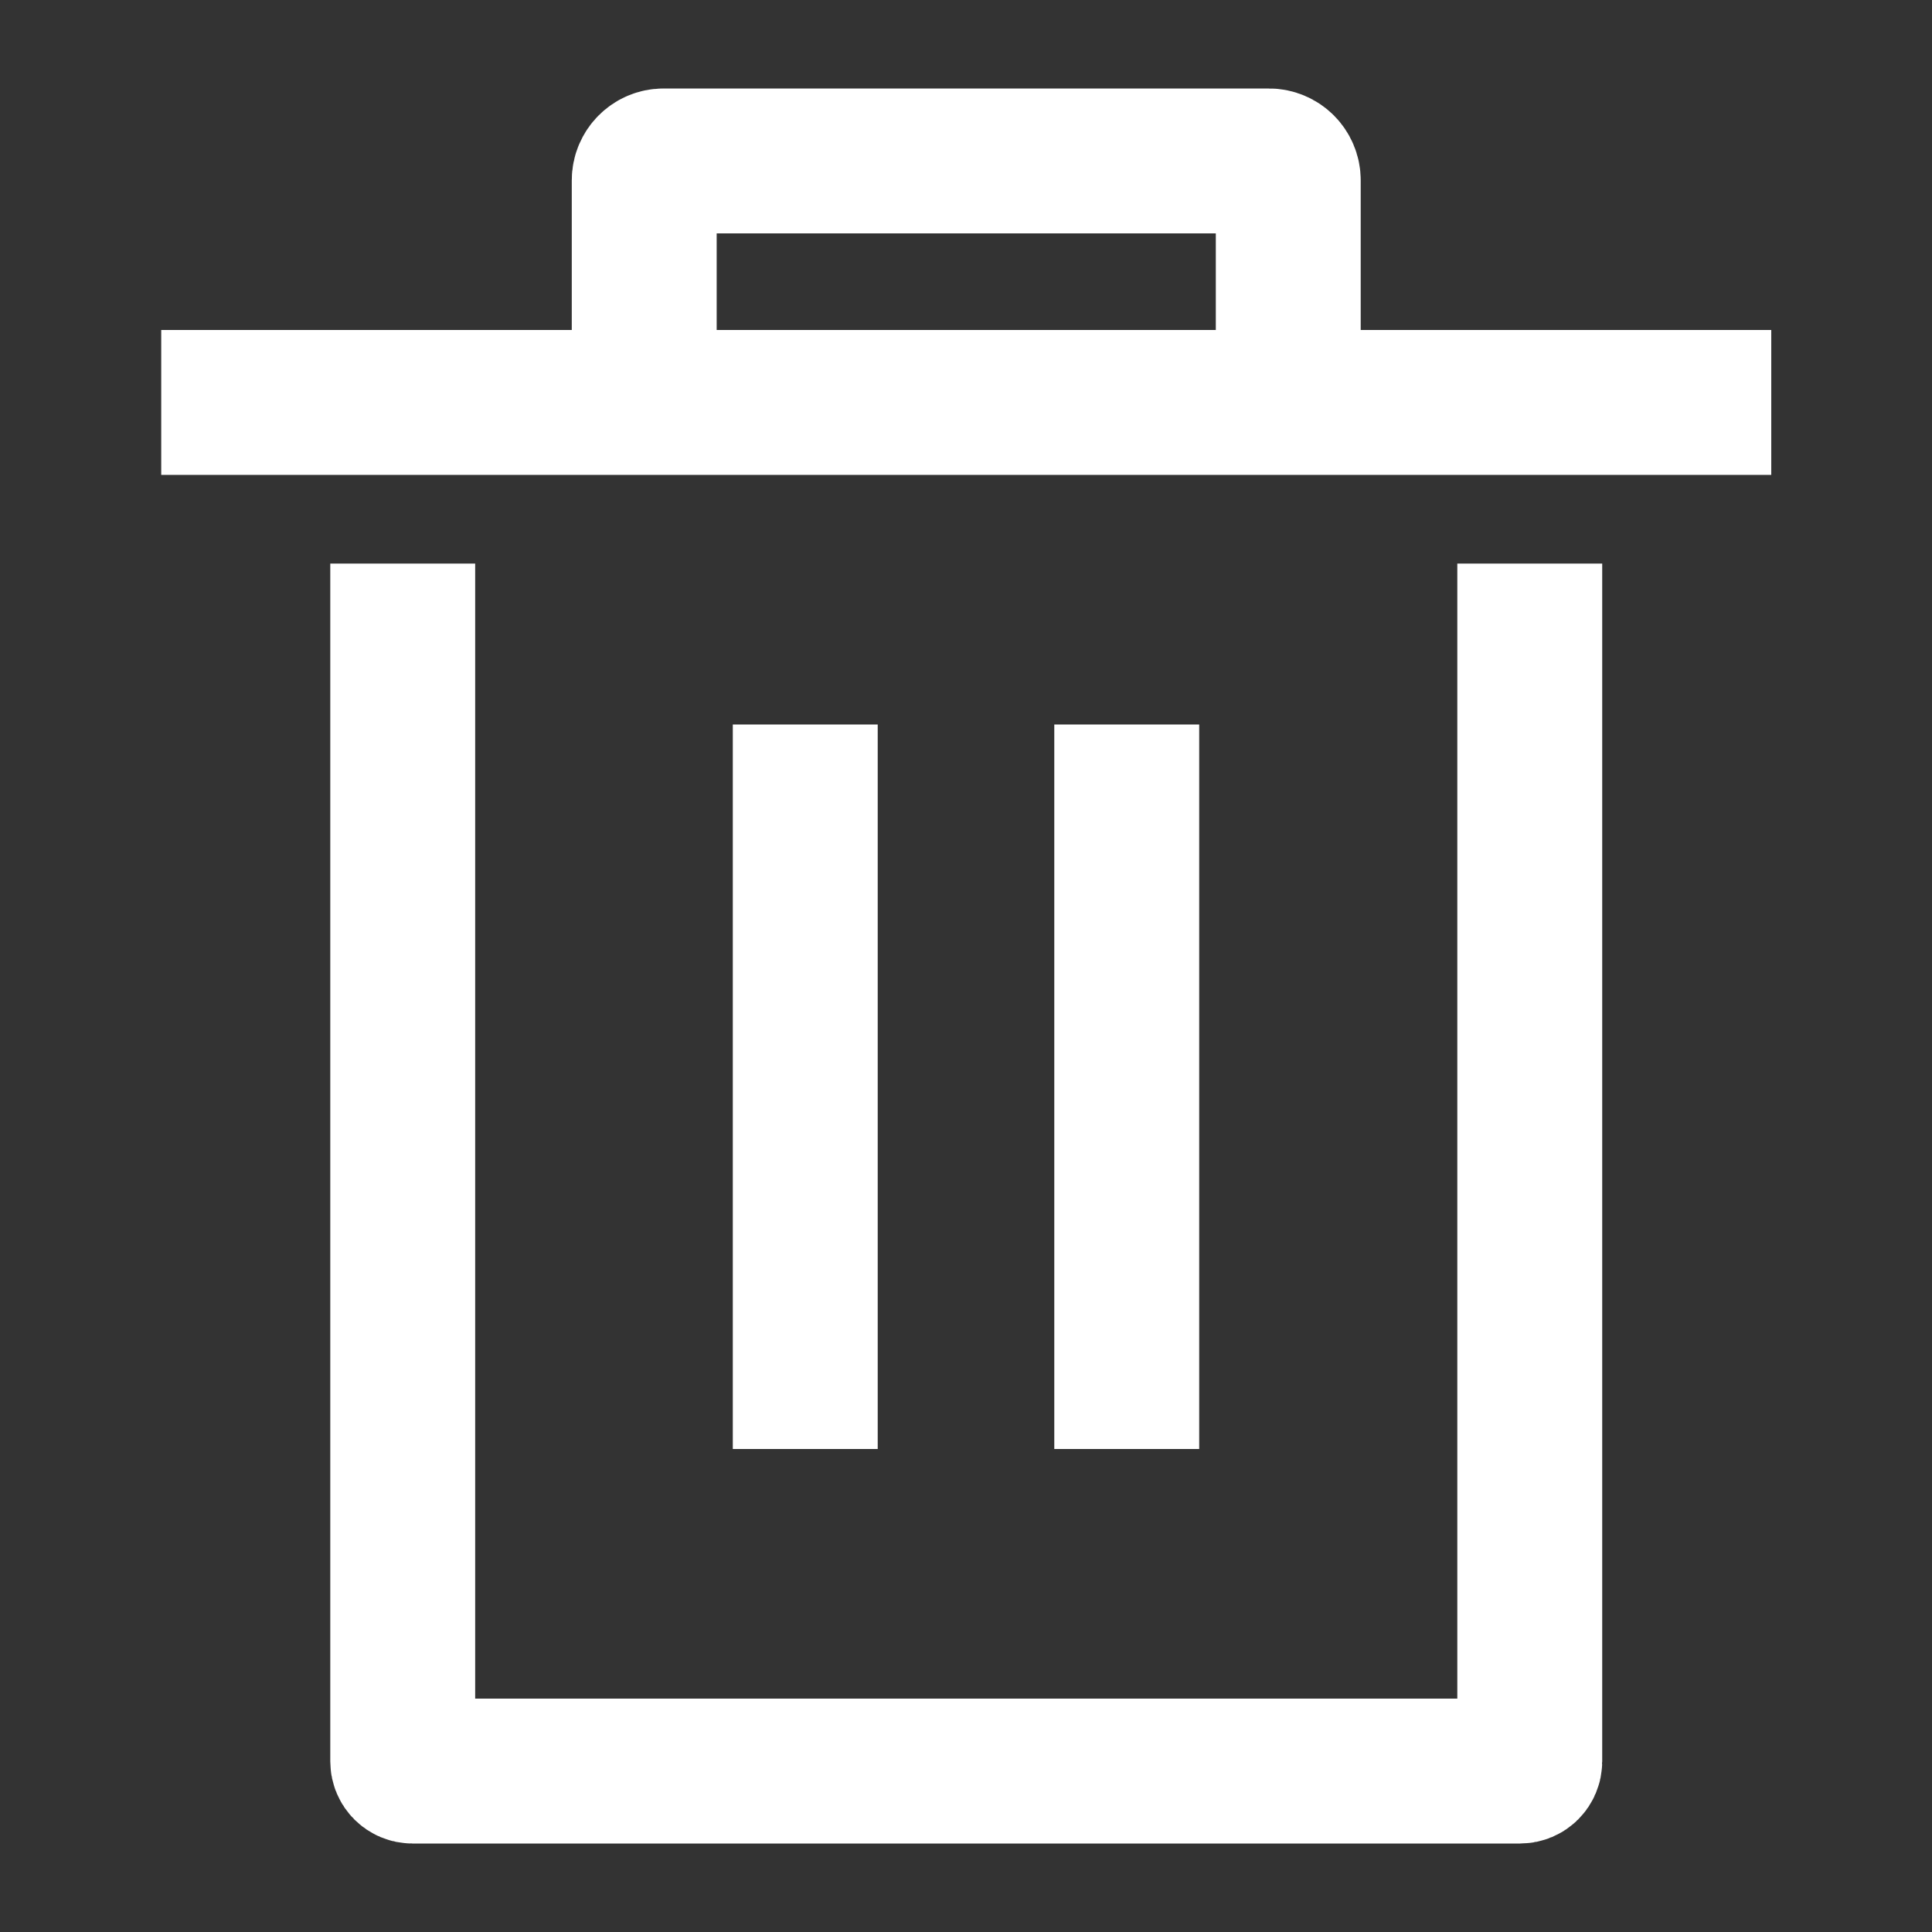 <svg width="20" height="20" viewBox="0 0 20 20" fill="none" xmlns="http://www.w3.org/2000/svg">
<rect x="0" y="0" width="20" height="20" fill="#333333" stroke="none"/>
<path d="M18.336 4.166L1.669 4.166" stroke="white" stroke-width="1.5"/>
<path d="M15.836 5.834L15.836 18.234C15.836 18.289 15.791 18.334 15.736 18.334L4.269 18.334C4.214 18.334 4.169 18.289 4.169 18.234L4.169 5.834" stroke="white" stroke-width="1.5"/>
<path d="M8.336 7.5L8.336 15" stroke="white" stroke-width="1.5"/>
<path d="M11.664 7.5L11.664 15" stroke="white" stroke-width="1.5"/>
<path d="M13.336 4.166L13.336 1.866C13.336 1.756 13.246 1.666 13.136 1.666L6.869 1.666C6.759 1.666 6.669 1.756 6.669 1.866L6.669 4.166" stroke="white" stroke-width="1.5"/>
</svg>
